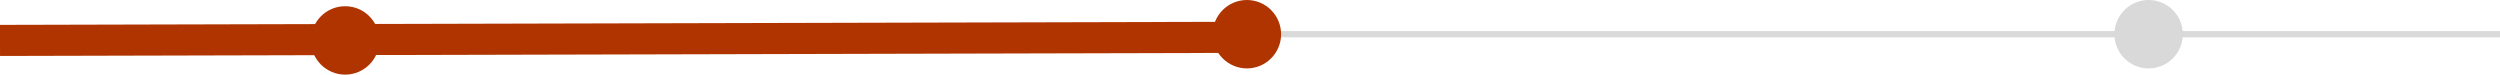 <svg width="402" height="12" viewBox="0 0 402 12" fill="none" xmlns="http://www.w3.org/2000/svg">
<line y1="5.5" x2="402" y2="5.5" stroke="#D9D9D9"/>
<circle cx="345.5" cy="5.5" r="5.5" fill="#D9D9D9"/>
<circle cx="200.5" cy="5.5" r="5.5" fill="#AF3400"/>
<circle cx="55.5" cy="6.5" r="5.5" fill="#AF3400"/>
<path d="M0 6.5L200.5 6" stroke="#AF3400" stroke-width="5"/>
</svg>
